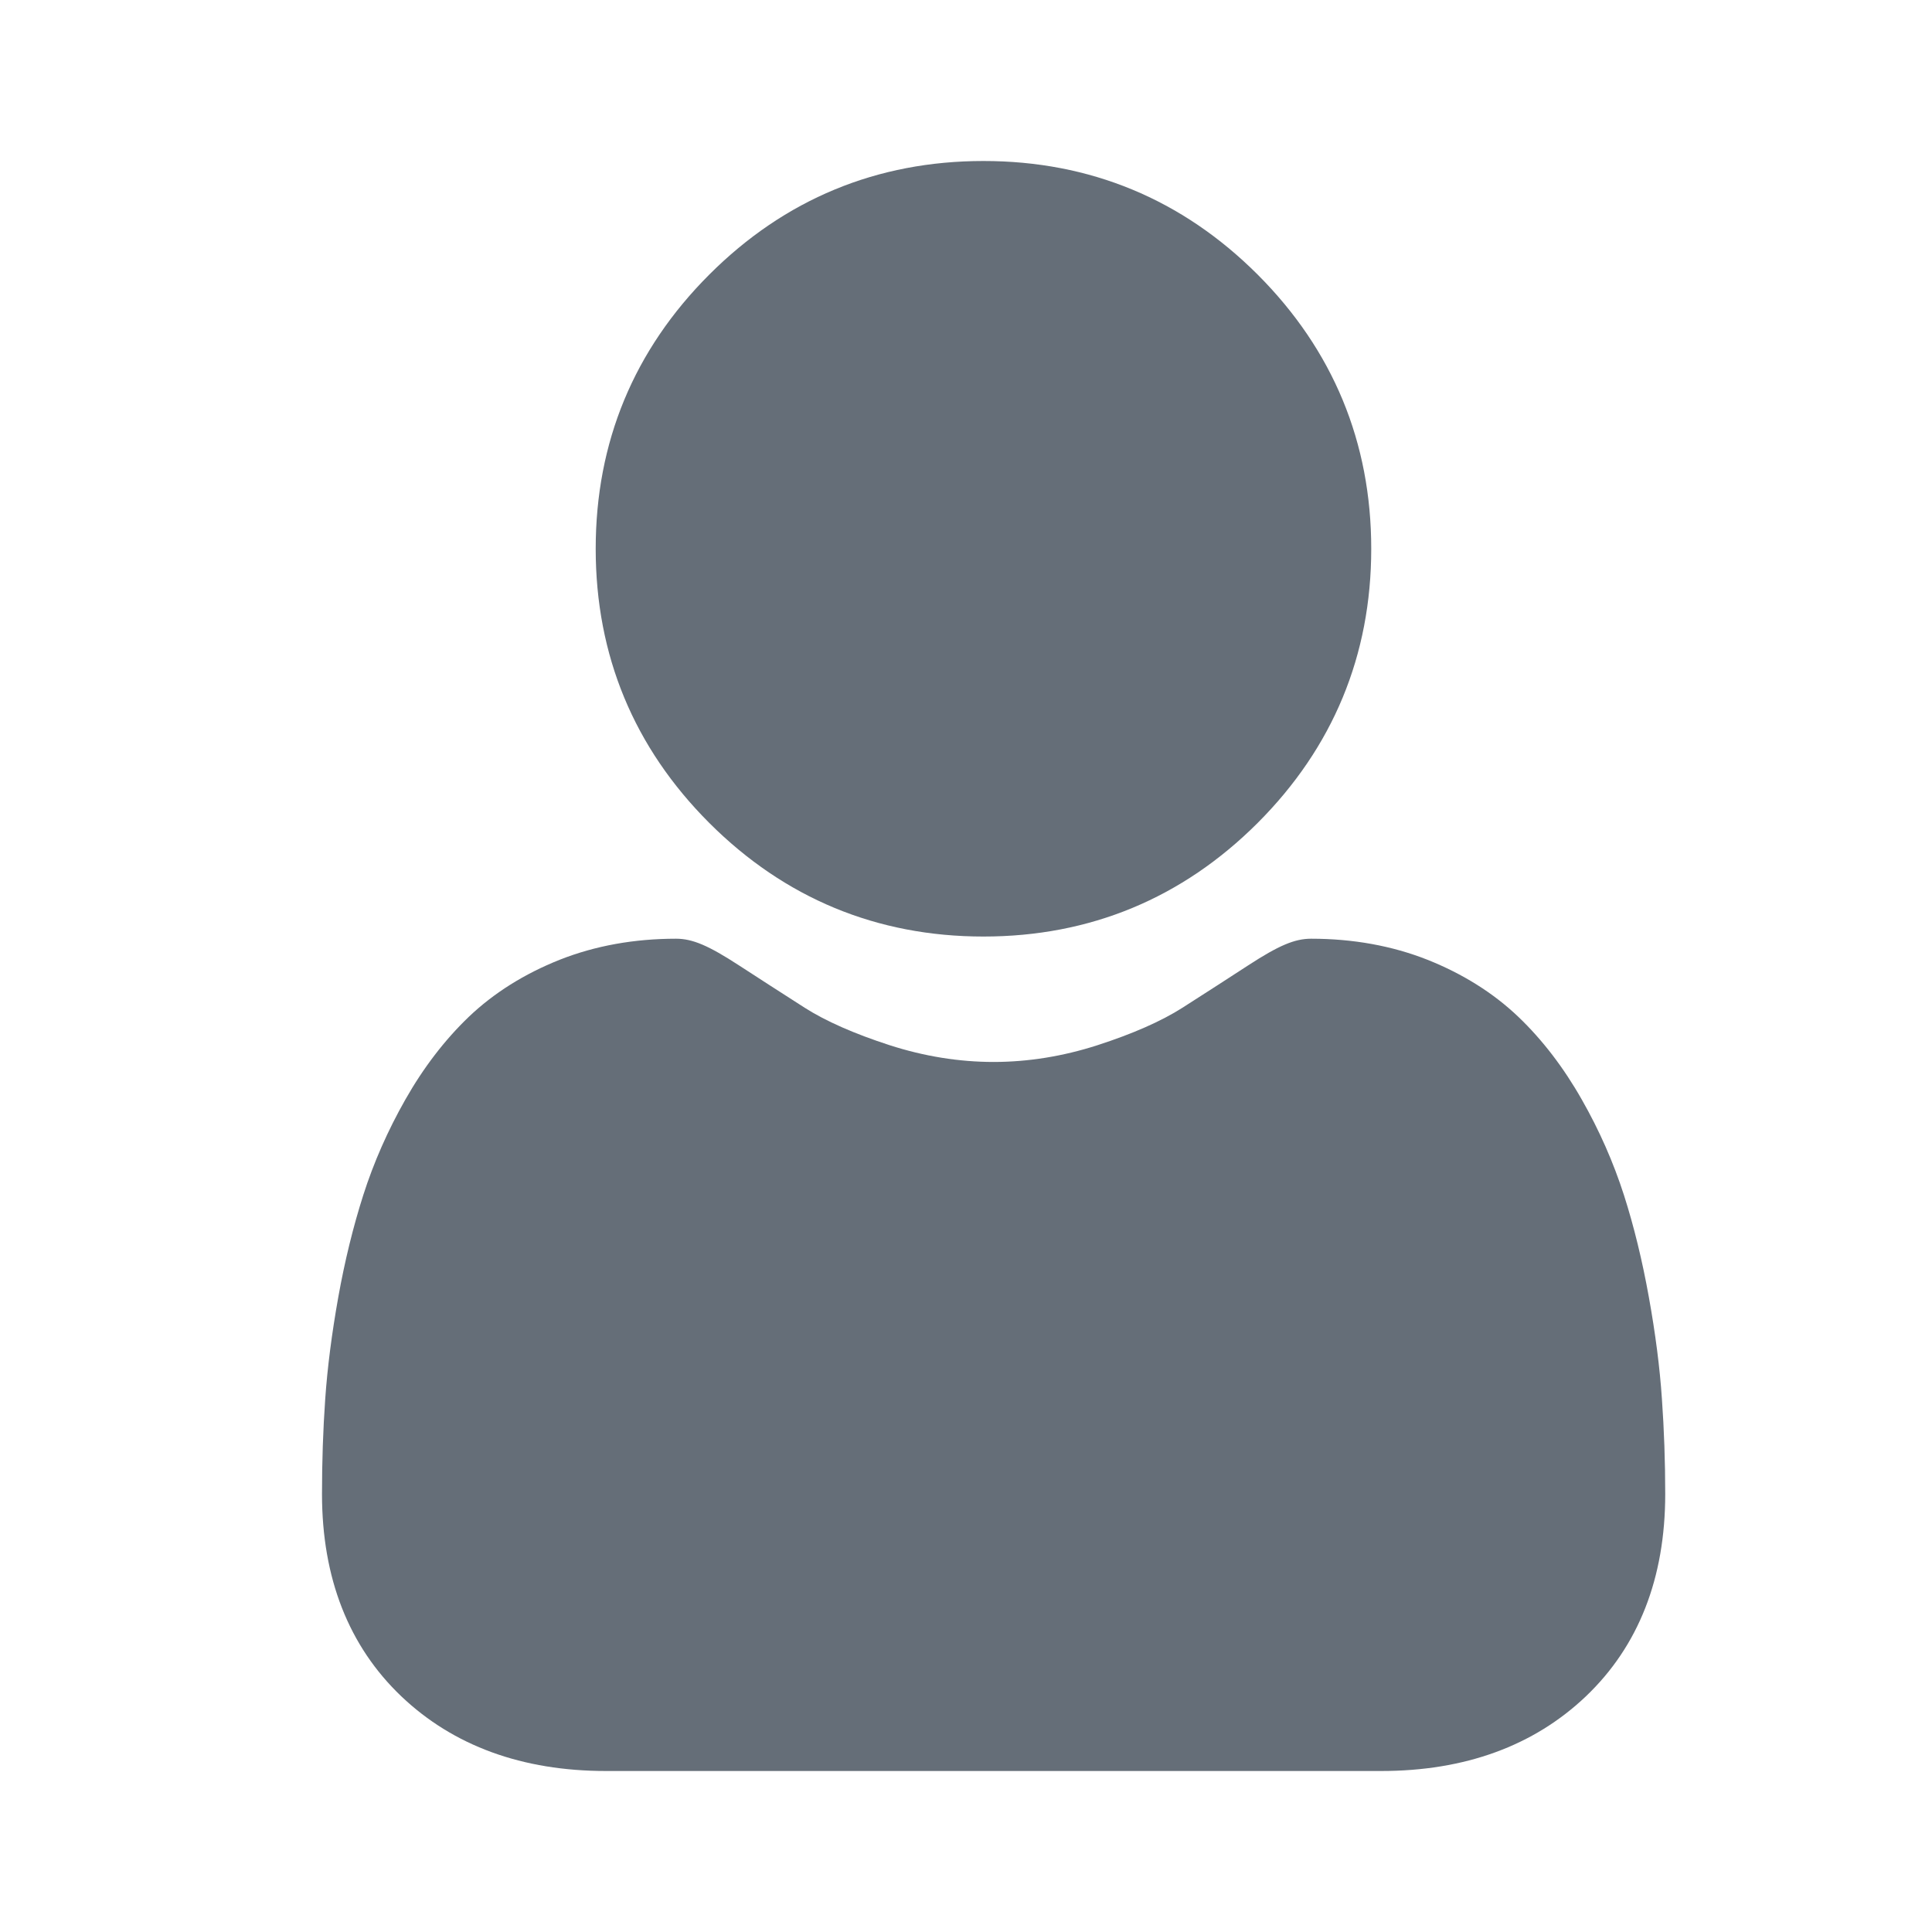 <svg xmlns="http://www.w3.org/2000/svg" width="24" height="24" viewBox="0 0 24 24" fill="none">
    <path fill-rule="evenodd" clip-rule="evenodd"
        d="M15.623 10.223C14.686 11.159 13.54 11.634 12.217 11.634C10.894 11.634 9.748 11.159 8.811 10.223C7.874 9.286 7.4 8.141 7.4 6.817C7.4 5.493 7.874 4.348 8.811 3.411C9.747 2.475 10.893 2 12.217 2C13.54 2 14.686 2.475 15.623 3.411C16.559 4.348 17.034 5.494 17.034 6.817C17.034 8.141 16.559 9.286 15.623 10.223ZM20.483 16.115C20.564 16.564 20.619 16.989 20.645 17.379C20.672 17.76 20.686 18.157 20.686 18.56C20.686 19.605 20.354 20.45 19.7 21.073C19.053 21.688 18.198 22 17.158 22H7.528C6.488 22 5.633 21.688 4.986 21.073C4.332 20.45 4 19.604 4 18.56C4 18.159 4.013 17.762 4.04 17.379C4.067 16.989 4.122 16.564 4.202 16.115C4.283 15.663 4.388 15.236 4.513 14.845C4.642 14.441 4.818 14.042 5.035 13.66C5.26 13.263 5.525 12.918 5.822 12.633C6.133 12.336 6.514 12.097 6.954 11.922C7.392 11.749 7.878 11.661 8.398 11.661C8.602 11.661 8.8 11.745 9.181 11.993C9.419 12.148 9.694 12.325 9.997 12.519C10.259 12.686 10.614 12.842 11.052 12.984C11.48 13.122 11.914 13.192 12.342 13.192C12.771 13.192 13.205 13.122 13.633 12.984C14.072 12.842 14.426 12.686 14.688 12.519C14.995 12.323 15.269 12.146 15.504 11.993C15.885 11.745 16.083 11.661 16.287 11.661C16.807 11.661 17.293 11.749 17.731 11.922C18.171 12.097 18.552 12.336 18.863 12.633C19.16 12.917 19.425 13.263 19.65 13.66C19.868 14.042 20.043 14.441 20.173 14.845C20.298 15.235 20.402 15.663 20.483 16.115Z"
        fill="#656E78" />
</svg>